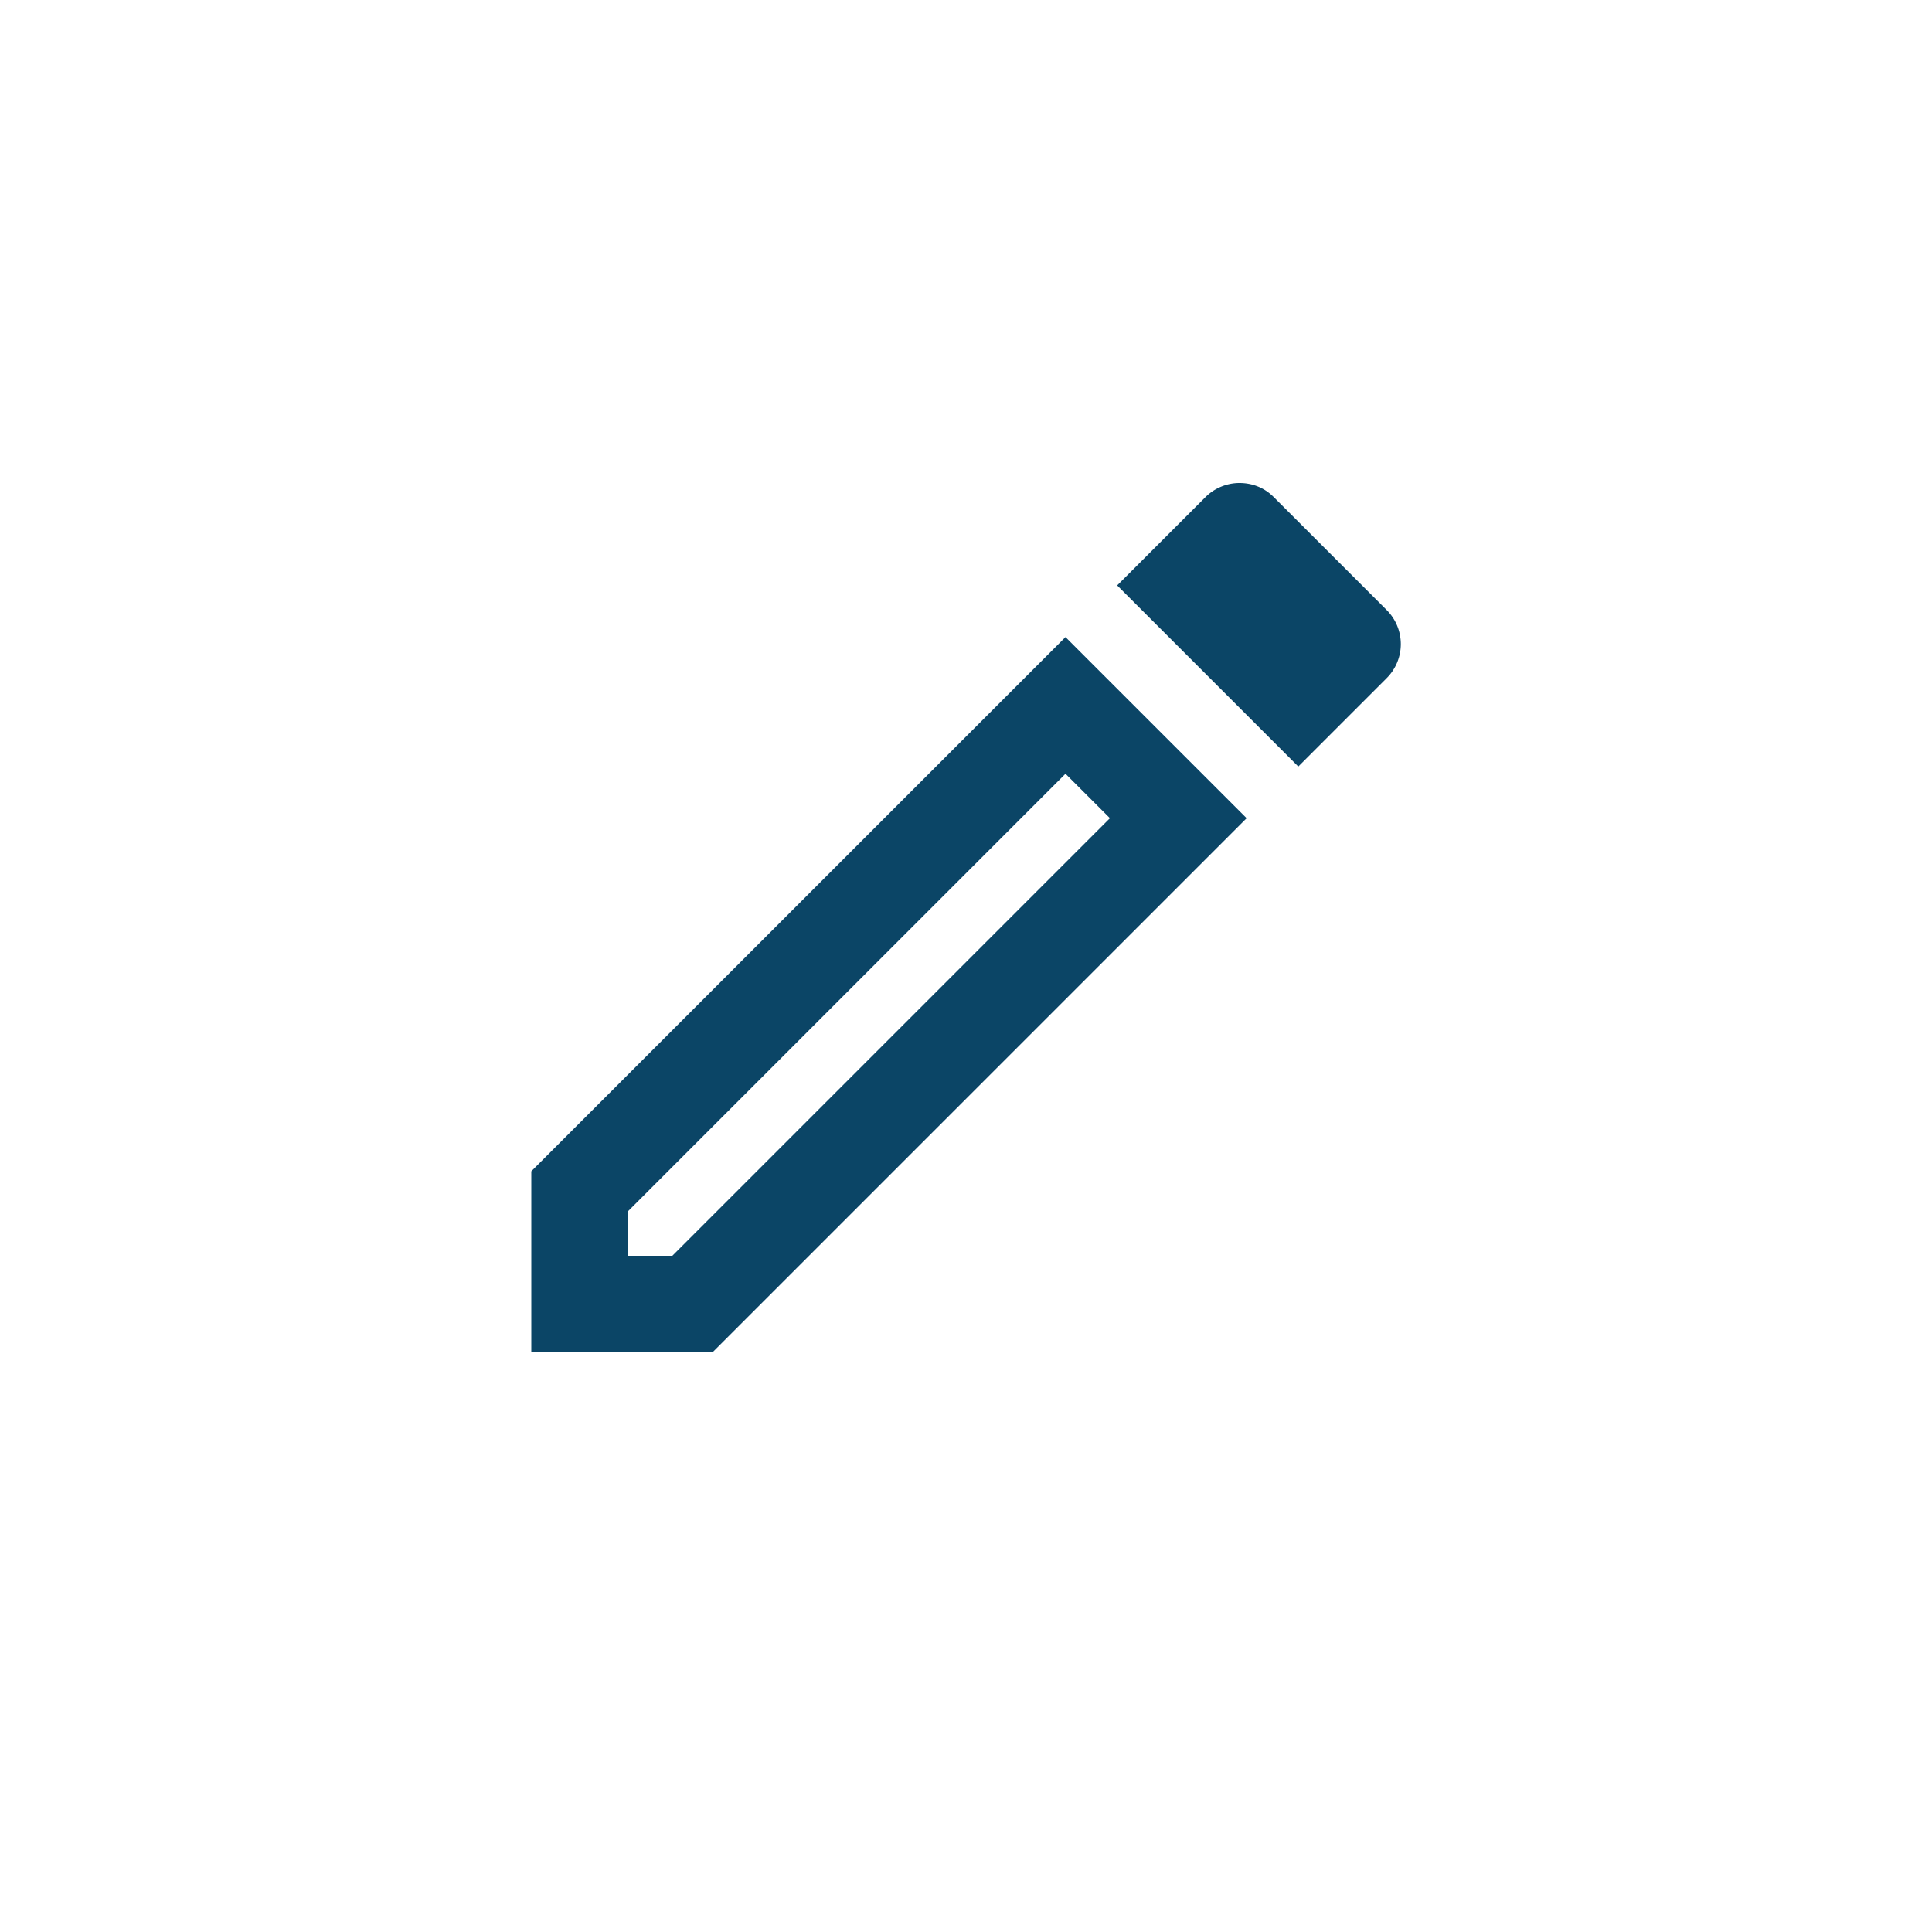 <svg xmlns="http://www.w3.org/2000/svg" width="40" height="40" fill="none"><path d="m22.06 16.02.92.92L13.92 26H13v-.92l9.06-9.06zm3.6-6.02c-.25 0-.51.1-.7.29l-1.83 1.83 3.75 3.75 1.83-1.83a.996.996 0 0 0 0-1.41l-2.34-2.34c-.2-.2-.45-.29-.71-.29zm-3.6 3.19L11 24.25V28h3.75l11.06-11.06-3.75-3.75z" fill="#0B4566"/></svg>
